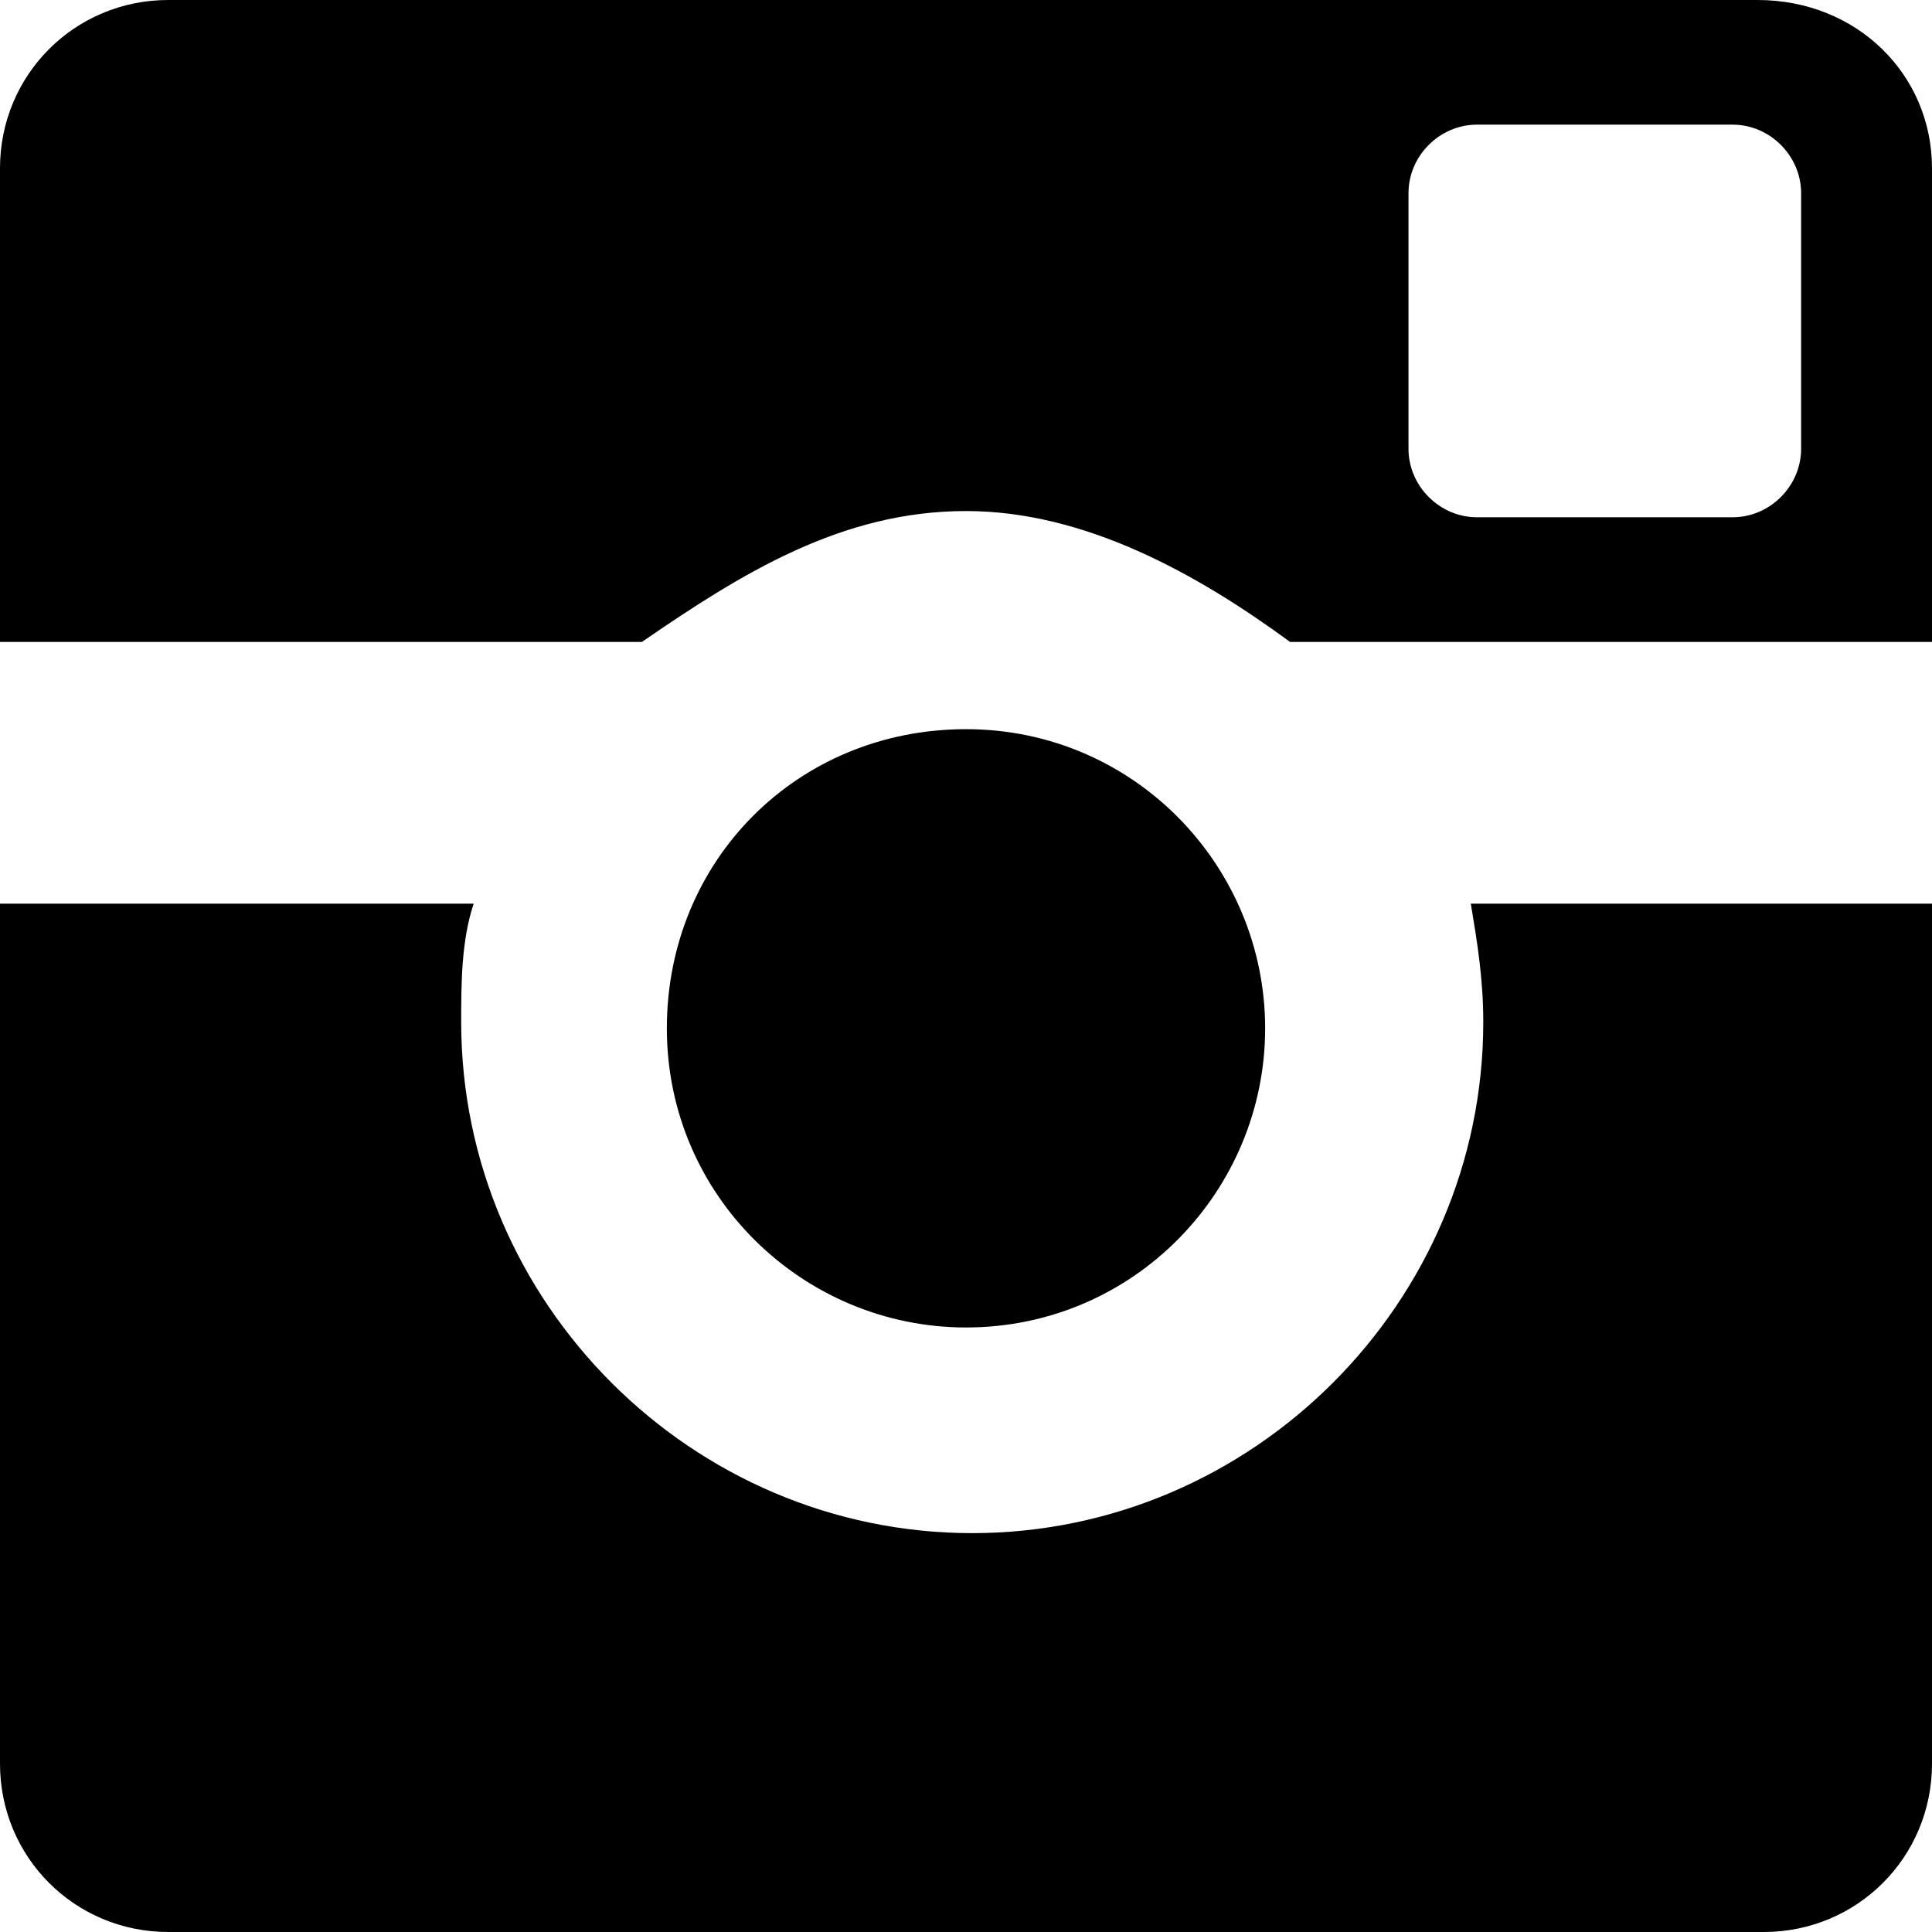 <?xml version="1.0" encoding="utf-8"?>
<!-- Generator: Adobe Illustrator 18.0.0, SVG Export Plug-In . SVG Version: 6.00 Build 0)  -->
<!DOCTYPE svg PUBLIC "-//W3C//DTD SVG 1.1//EN" "http://www.w3.org/Graphics/SVG/1.1/DTD/svg11.dtd">
<svg version="1.1" id="Слой_1" xmlns="http://www.w3.org/2000/svg" xmlns:xlink="http://www.w3.org/1999/xlink" x="0px" y="0px"
	 viewBox="0 0 31 31" enable-background="new 0 0 31 31" xml:space="preserve">
<g>
	<g>
		<g>
			<path d="M31,2.7v7.6H20.7c-1.5-1.1-3.3-2.1-5.2-2.1c-2,0-3.6,1-5.2,2.1H0V2.7C0,1.2,1.2,0,2.7,0h25.5C29.8,0,31,1.2,31,2.7z
				 M31,14.5v13.8c0,1.5-1.2,2.7-2.7,2.7H2.7C1.2,31,0,29.8,0,28.3V14.5h7.6c-0.2,0.6-0.2,1.3-0.2,1.9c0,4.5,3.7,8.2,8.2,8.2
				s8.2-3.7,8.2-8.2c0-0.7-0.1-1.3-0.2-1.9H31z M15.5,11.7c-2.7,0-4.8,2.1-4.8,4.8c0,2.7,2.2,4.8,4.8,4.8c2.7,0,4.8-2.2,4.8-4.8
				C20.3,13.9,18.2,11.7,15.5,11.7z M28.9,3.1c0-0.6-0.5-1.1-1.1-1.1h-4.1c-0.6,0-1.1,0.5-1.1,1.1v4.1c0,0.6,0.5,1.1,1.1,1.1h4.1
				c0.6,0,1.1-0.5,1.1-1.1V3.1z"/>
		</g>
	</g>
</g>
</svg>
